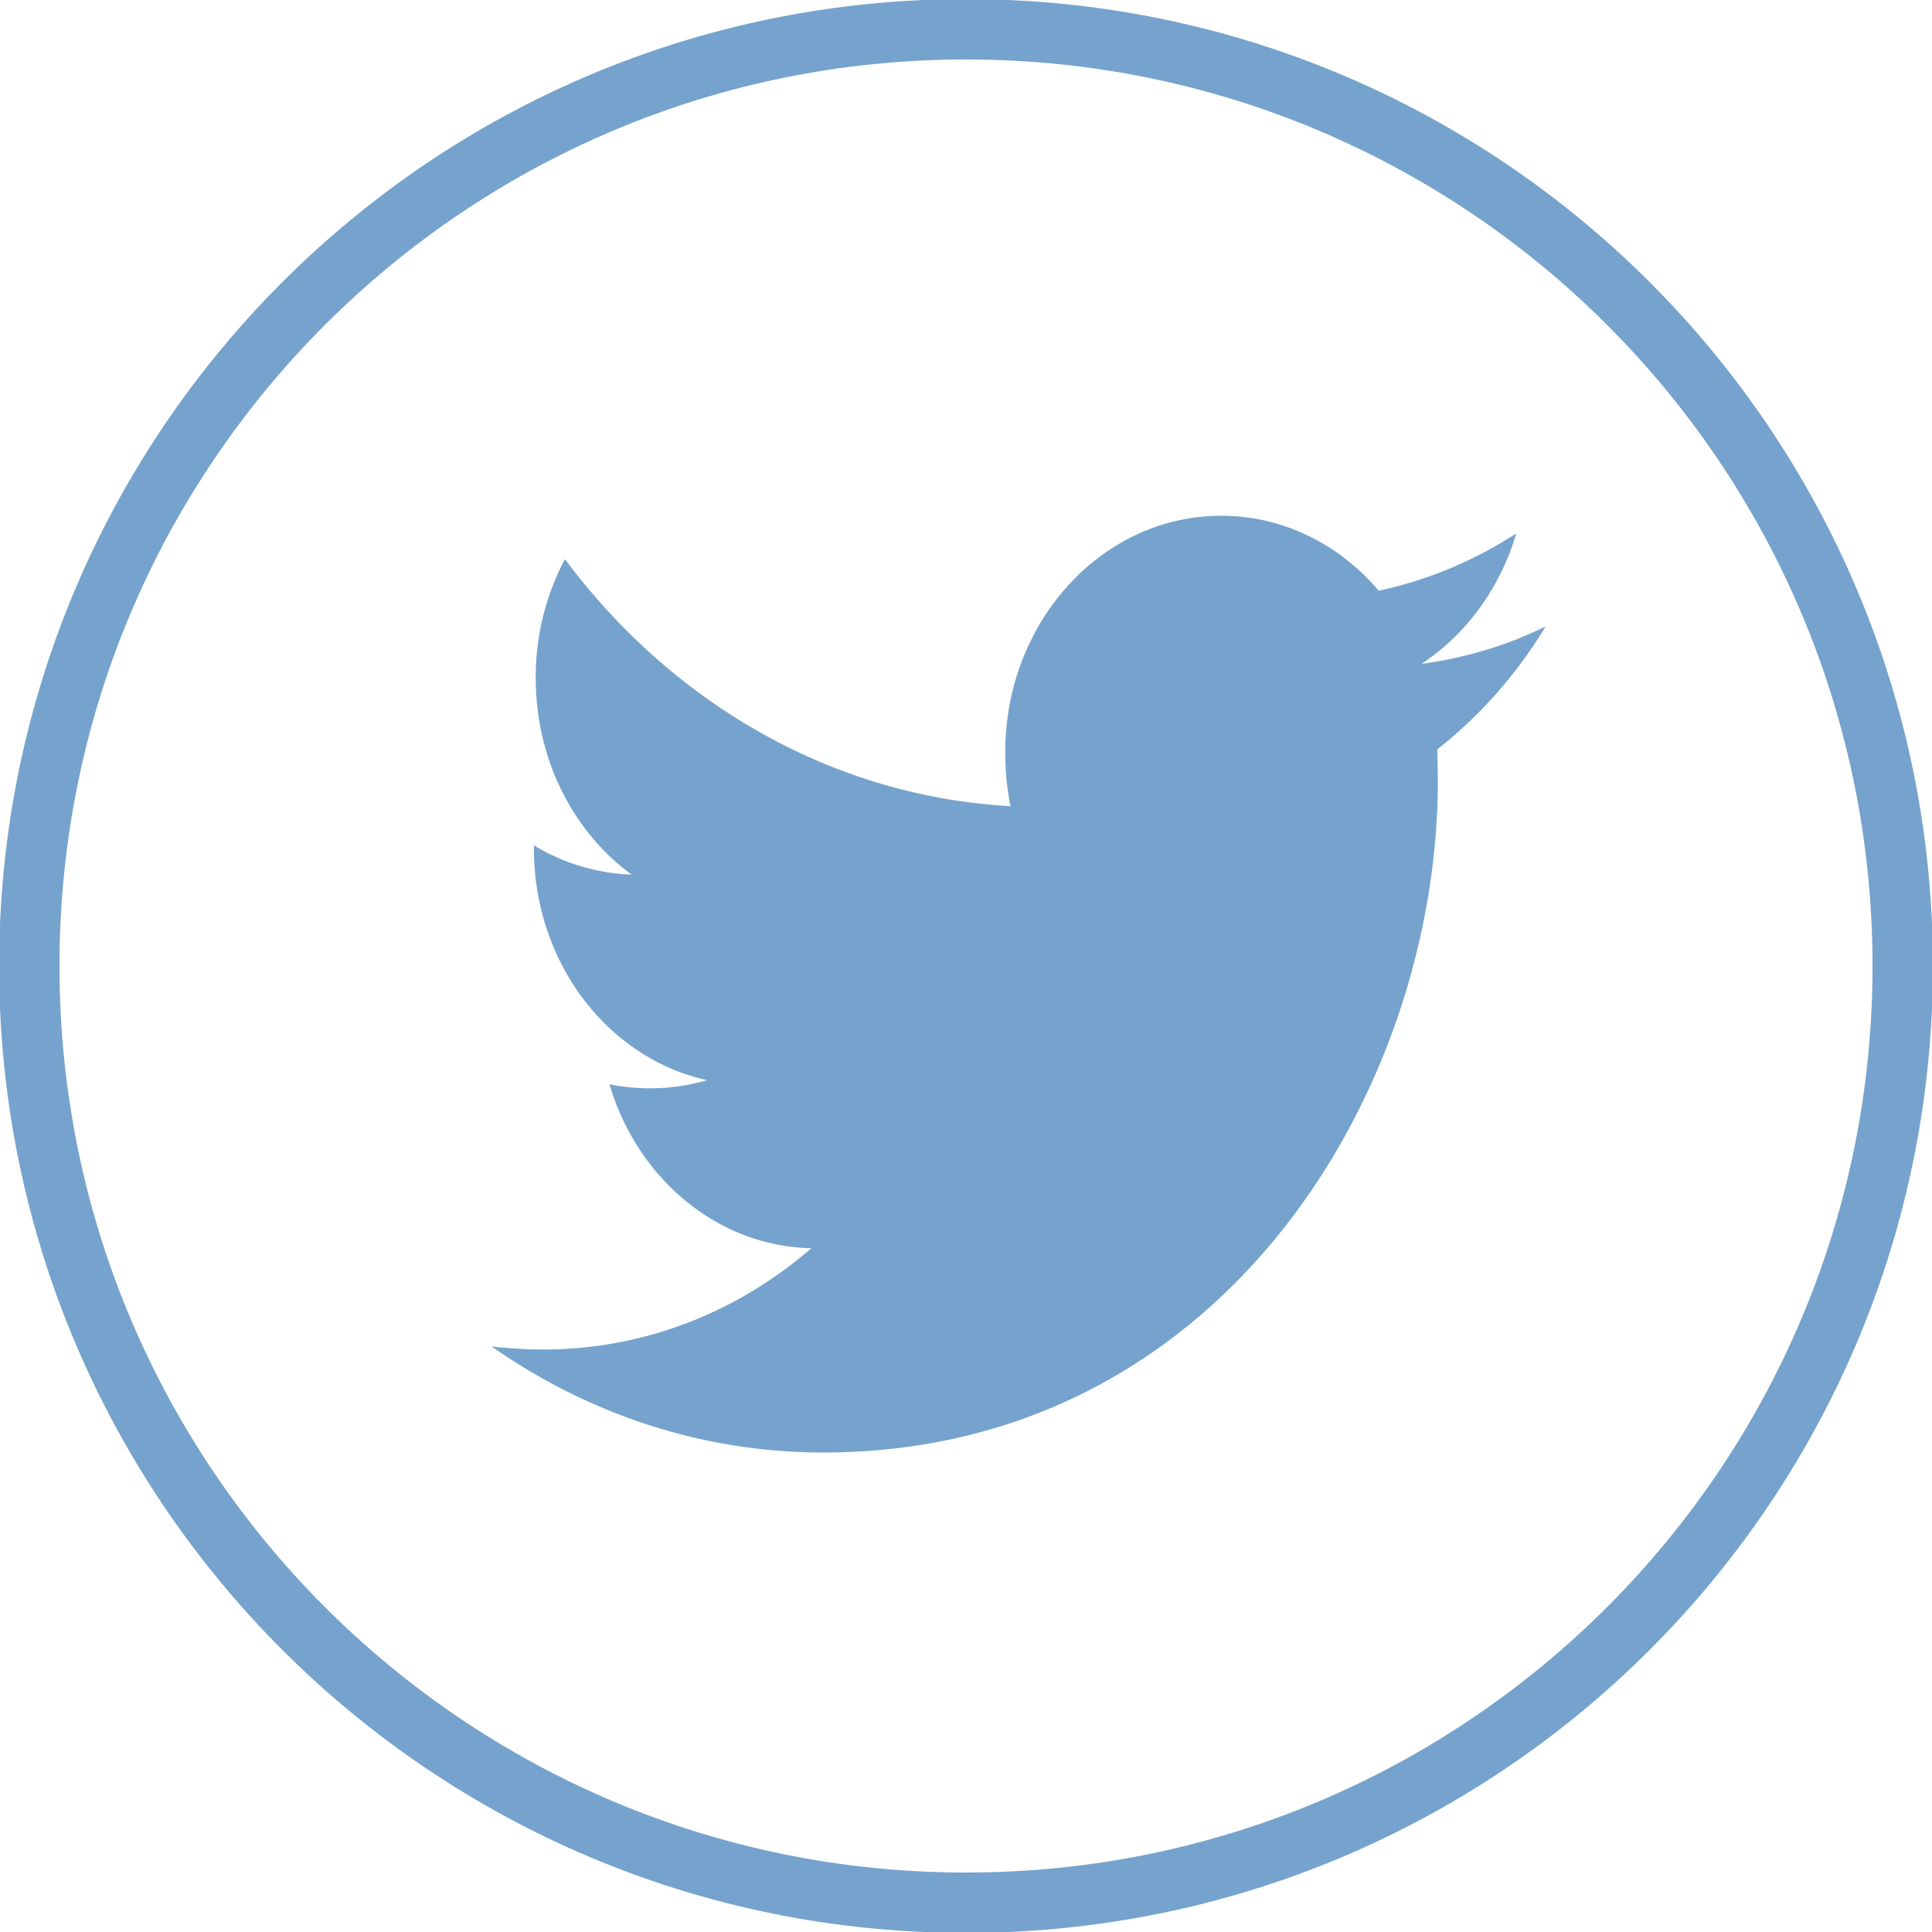 <svg width="32" height="32" viewBox="0 0 32 32" xmlns="http://www.w3.org/2000/svg"><title>icon-twitter</title><g fill="none" fill-rule="evenodd"><path d="M16 31.515C7.428 31.515.485 24.572.485 16 .485 7.428 7.428.485 16 .485 24.572.485 31.515 7.428 31.515 16c0 8.572-6.943 15.515-15.515 15.515z" stroke="#75A3CD"/><path d="M25.115 8.834a6.766 6.766 0 0 1-2.279.95c-.65-.766-1.58-1.241-2.608-1.241-1.978 0-3.578 1.755-3.578 3.918 0 .31.029.61.087.892-2.977-.165-5.615-1.726-7.38-4.092a4.165 4.165 0 0 0-.484 1.968c0 1.358.63 2.56 1.59 3.258a3.362 3.362 0 0 1-1.62-.485v.049c0 1.9 1.232 3.481 2.87 3.84a3.394 3.394 0 0 1-1.618.068c.455 1.551 1.784 2.686 3.345 2.715-1.222 1.057-2.764 1.678-4.441 1.678-.291 0-.582-.02-.854-.049 1.581 1.105 3.462 1.755 5.489 1.755 6.584 0 10.182-5.963 10.182-11.142l-.01-.504a7.555 7.555 0 0 0 1.794-2.036c-.65.32-1.338.523-2.056.62.737-.484 1.3-1.25 1.571-2.162" fill="#75A3CD"/></g></svg>